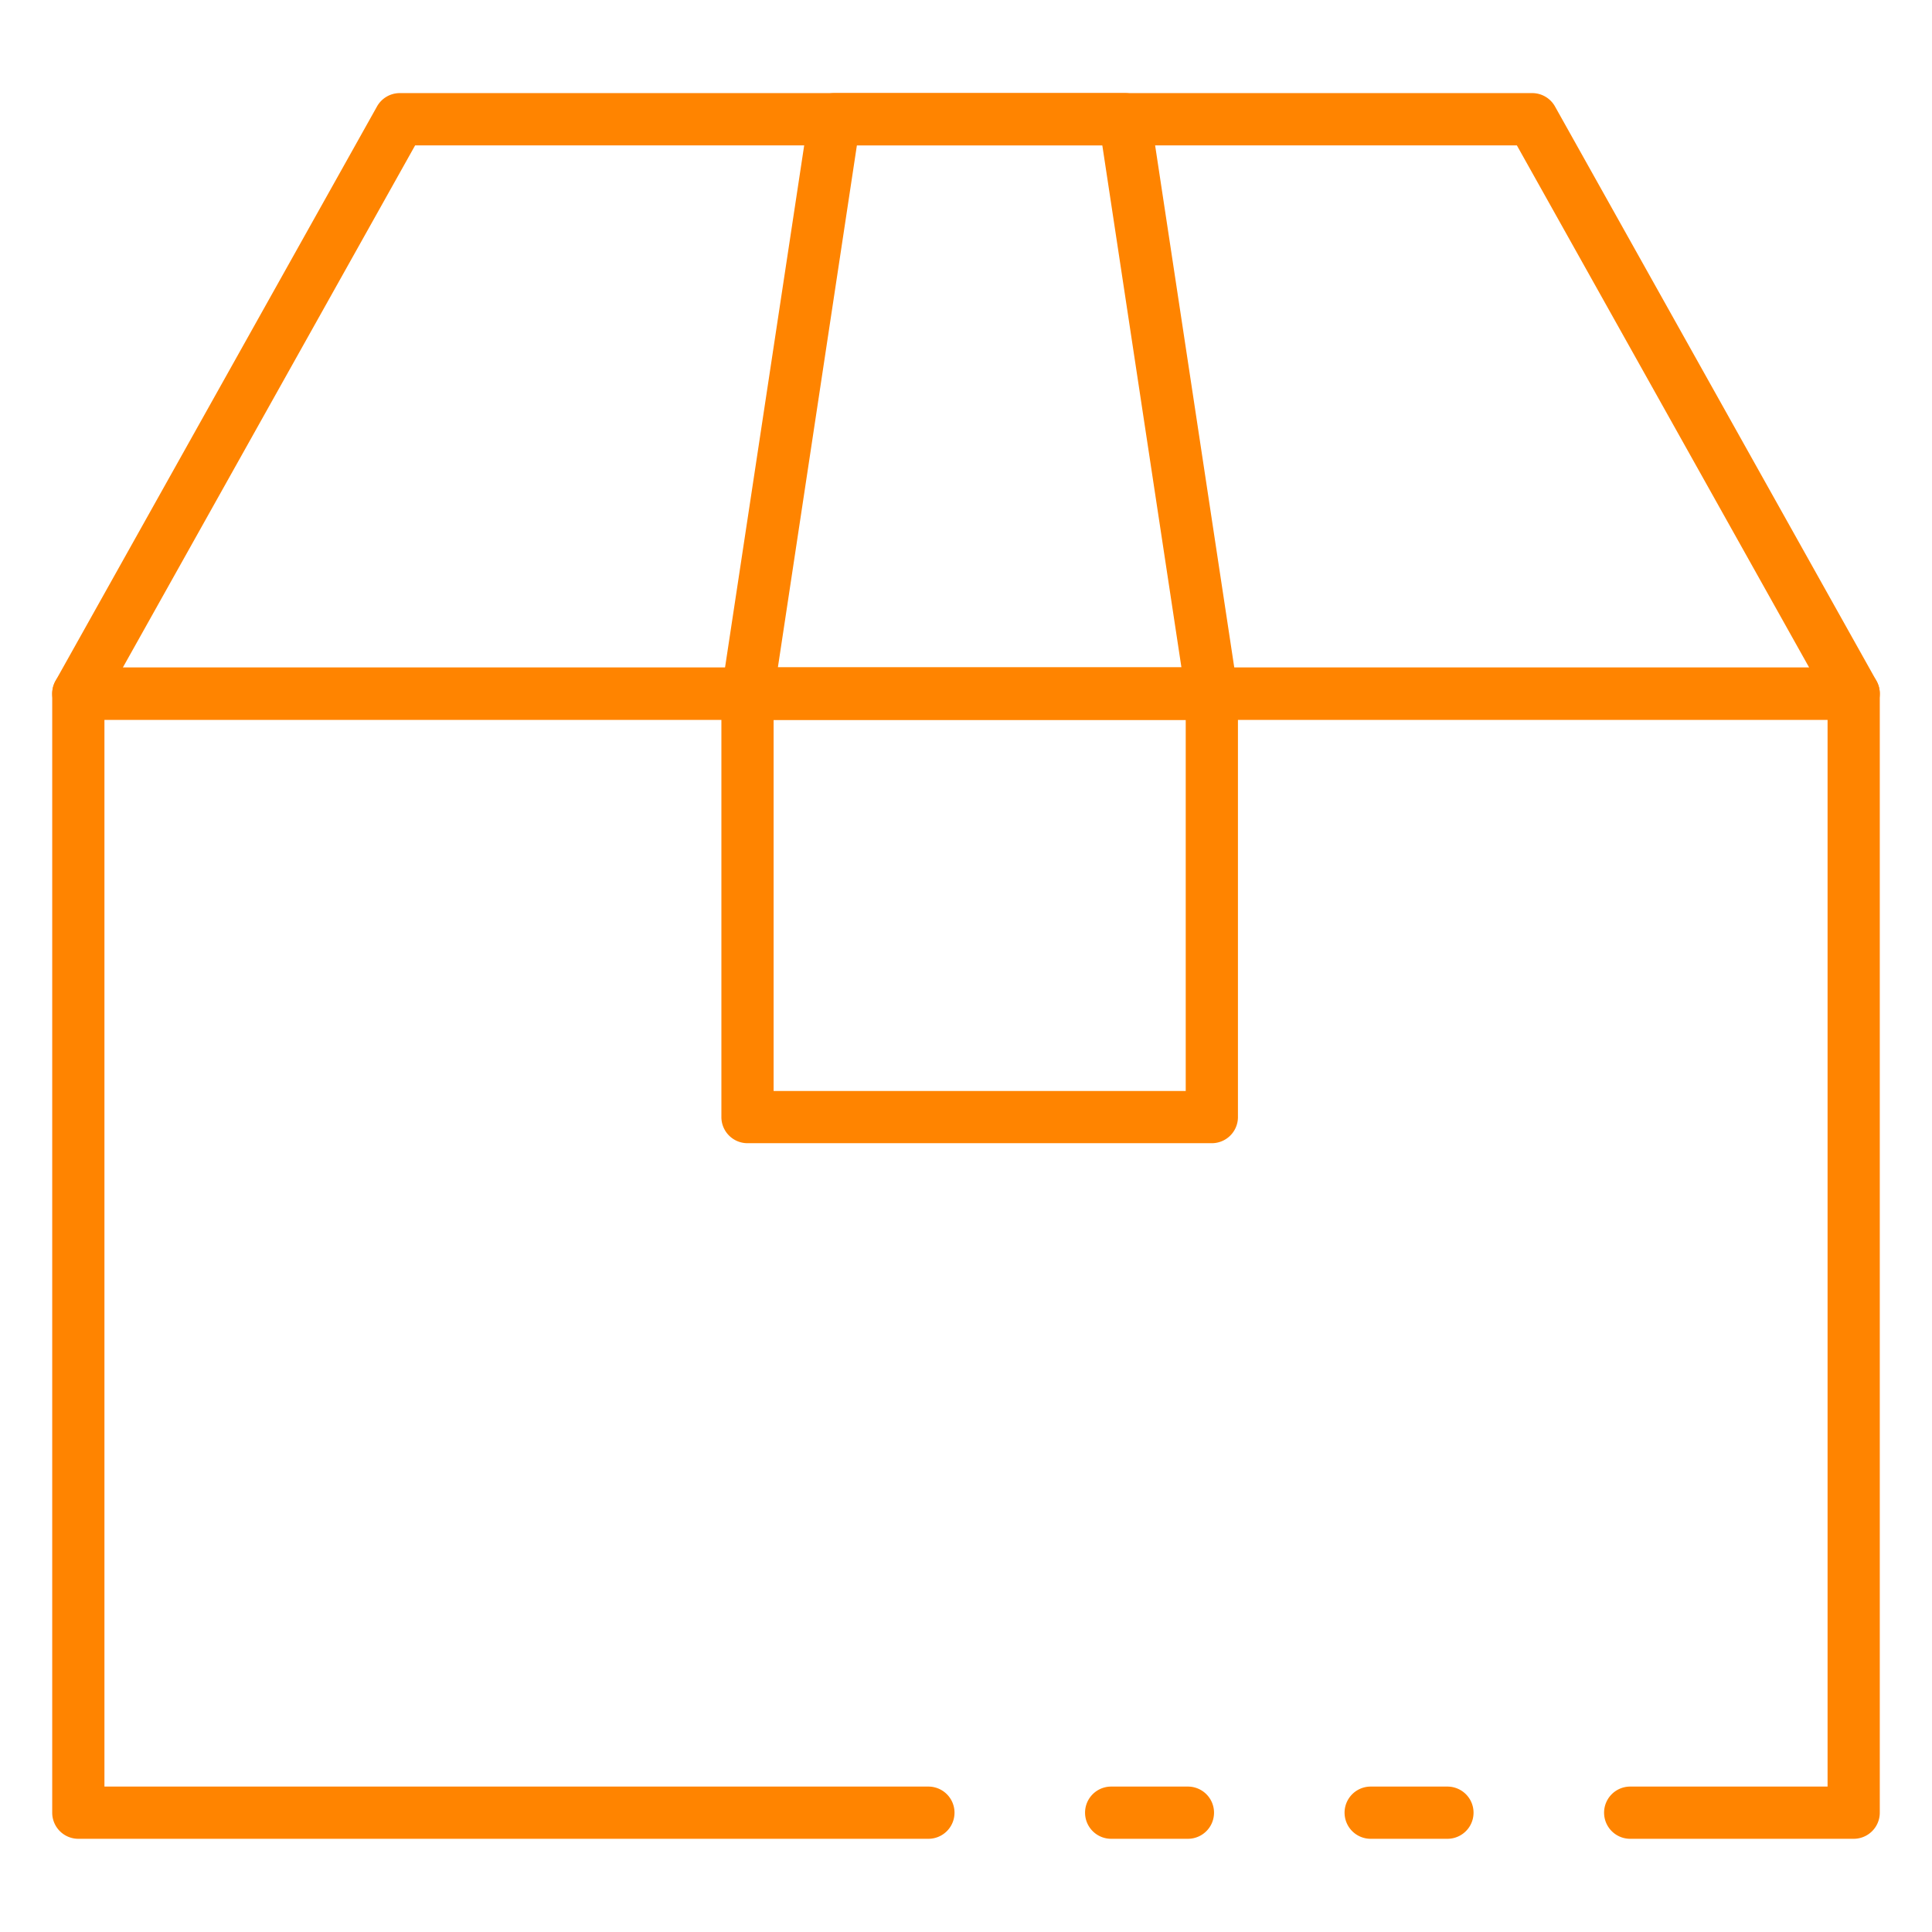 <?xml version="1.0"?>
<svg xmlns="http://www.w3.org/2000/svg" xmlns:xlink="http://www.w3.org/1999/xlink" xmlns:svgjs="http://svgjs.com/svgjs" version="1.1" width="512" height="512" x="0" y="0" viewBox="0 0 74 74" style="enable-background:new 0 0 512 512" xml:space="preserve" class=""><g><path xmlns="http://www.w3.org/2000/svg" d="m46.416 27.566h-17.785a1 1 0 0 1 -.989-1.15l3.335-22a1 1 0 0 1 .988-.85h11.116a1 1 0 0 1 .988.85l3.335 22a1 1 0 0 1 -.988 1.15zm-16.622-2h15.458l-3.031-20h-9.4z" fill="#ff8400" data-original="#000000" style="" class=""/><path xmlns="http://www.w3.org/2000/svg" d="m46.416 43.787h-17.785a1 1 0 0 1 -1-1v-16.221a1 1 0 0 1 1-1h17.785a1 1 0 0 1 1 1v16.221a1 1 0 0 1 -1 1zm-16.785-2h15.785v-14.221h-15.785z" fill="#ff8400" data-original="#000000" style="" class=""/><path xmlns="http://www.w3.org/2000/svg" d="m45.5 70.43h-2.94a1 1 0 0 1 0-2h2.94a1 1 0 0 1 0 2z" fill="#ff8400" data-original="#000000" style="" class=""/><path xmlns="http://www.w3.org/2000/svg" d="m71 70.43h-8.56a1 1 0 0 1 0-2h7.56v-40.86h-66v40.86h31.56a1 1 0 0 1 0 2h-32.56a1 1 0 0 1 -1-1v-42.86a1 1 0 0 1 1-1h68a1 1 0 0 1 1 1v42.86a1 1 0 0 1 -1 1z" fill="#ff8400" data-original="#000000" style="" class=""/><path xmlns="http://www.w3.org/2000/svg" d="m55.44 70.43h-2.94a1 1 0 0 1 0-2h2.94a1 1 0 0 1 0 2z" fill="#ff8400" data-original="#000000" style="" class=""/><path xmlns="http://www.w3.org/2000/svg" d="m71 27.566h-68a1 1 0 0 1 -.873-1.488l12.313-22a1 1 0 0 1 .872-.512h43.376a1 1 0 0 1 .872.512l12.313 22a1 1 0 0 1 -.873 1.488zm-66.294-2h64.588l-11.194-19.997h-42.2z" fill="#ff8400" data-original="#000000" style="" class=""/></g></svg>

